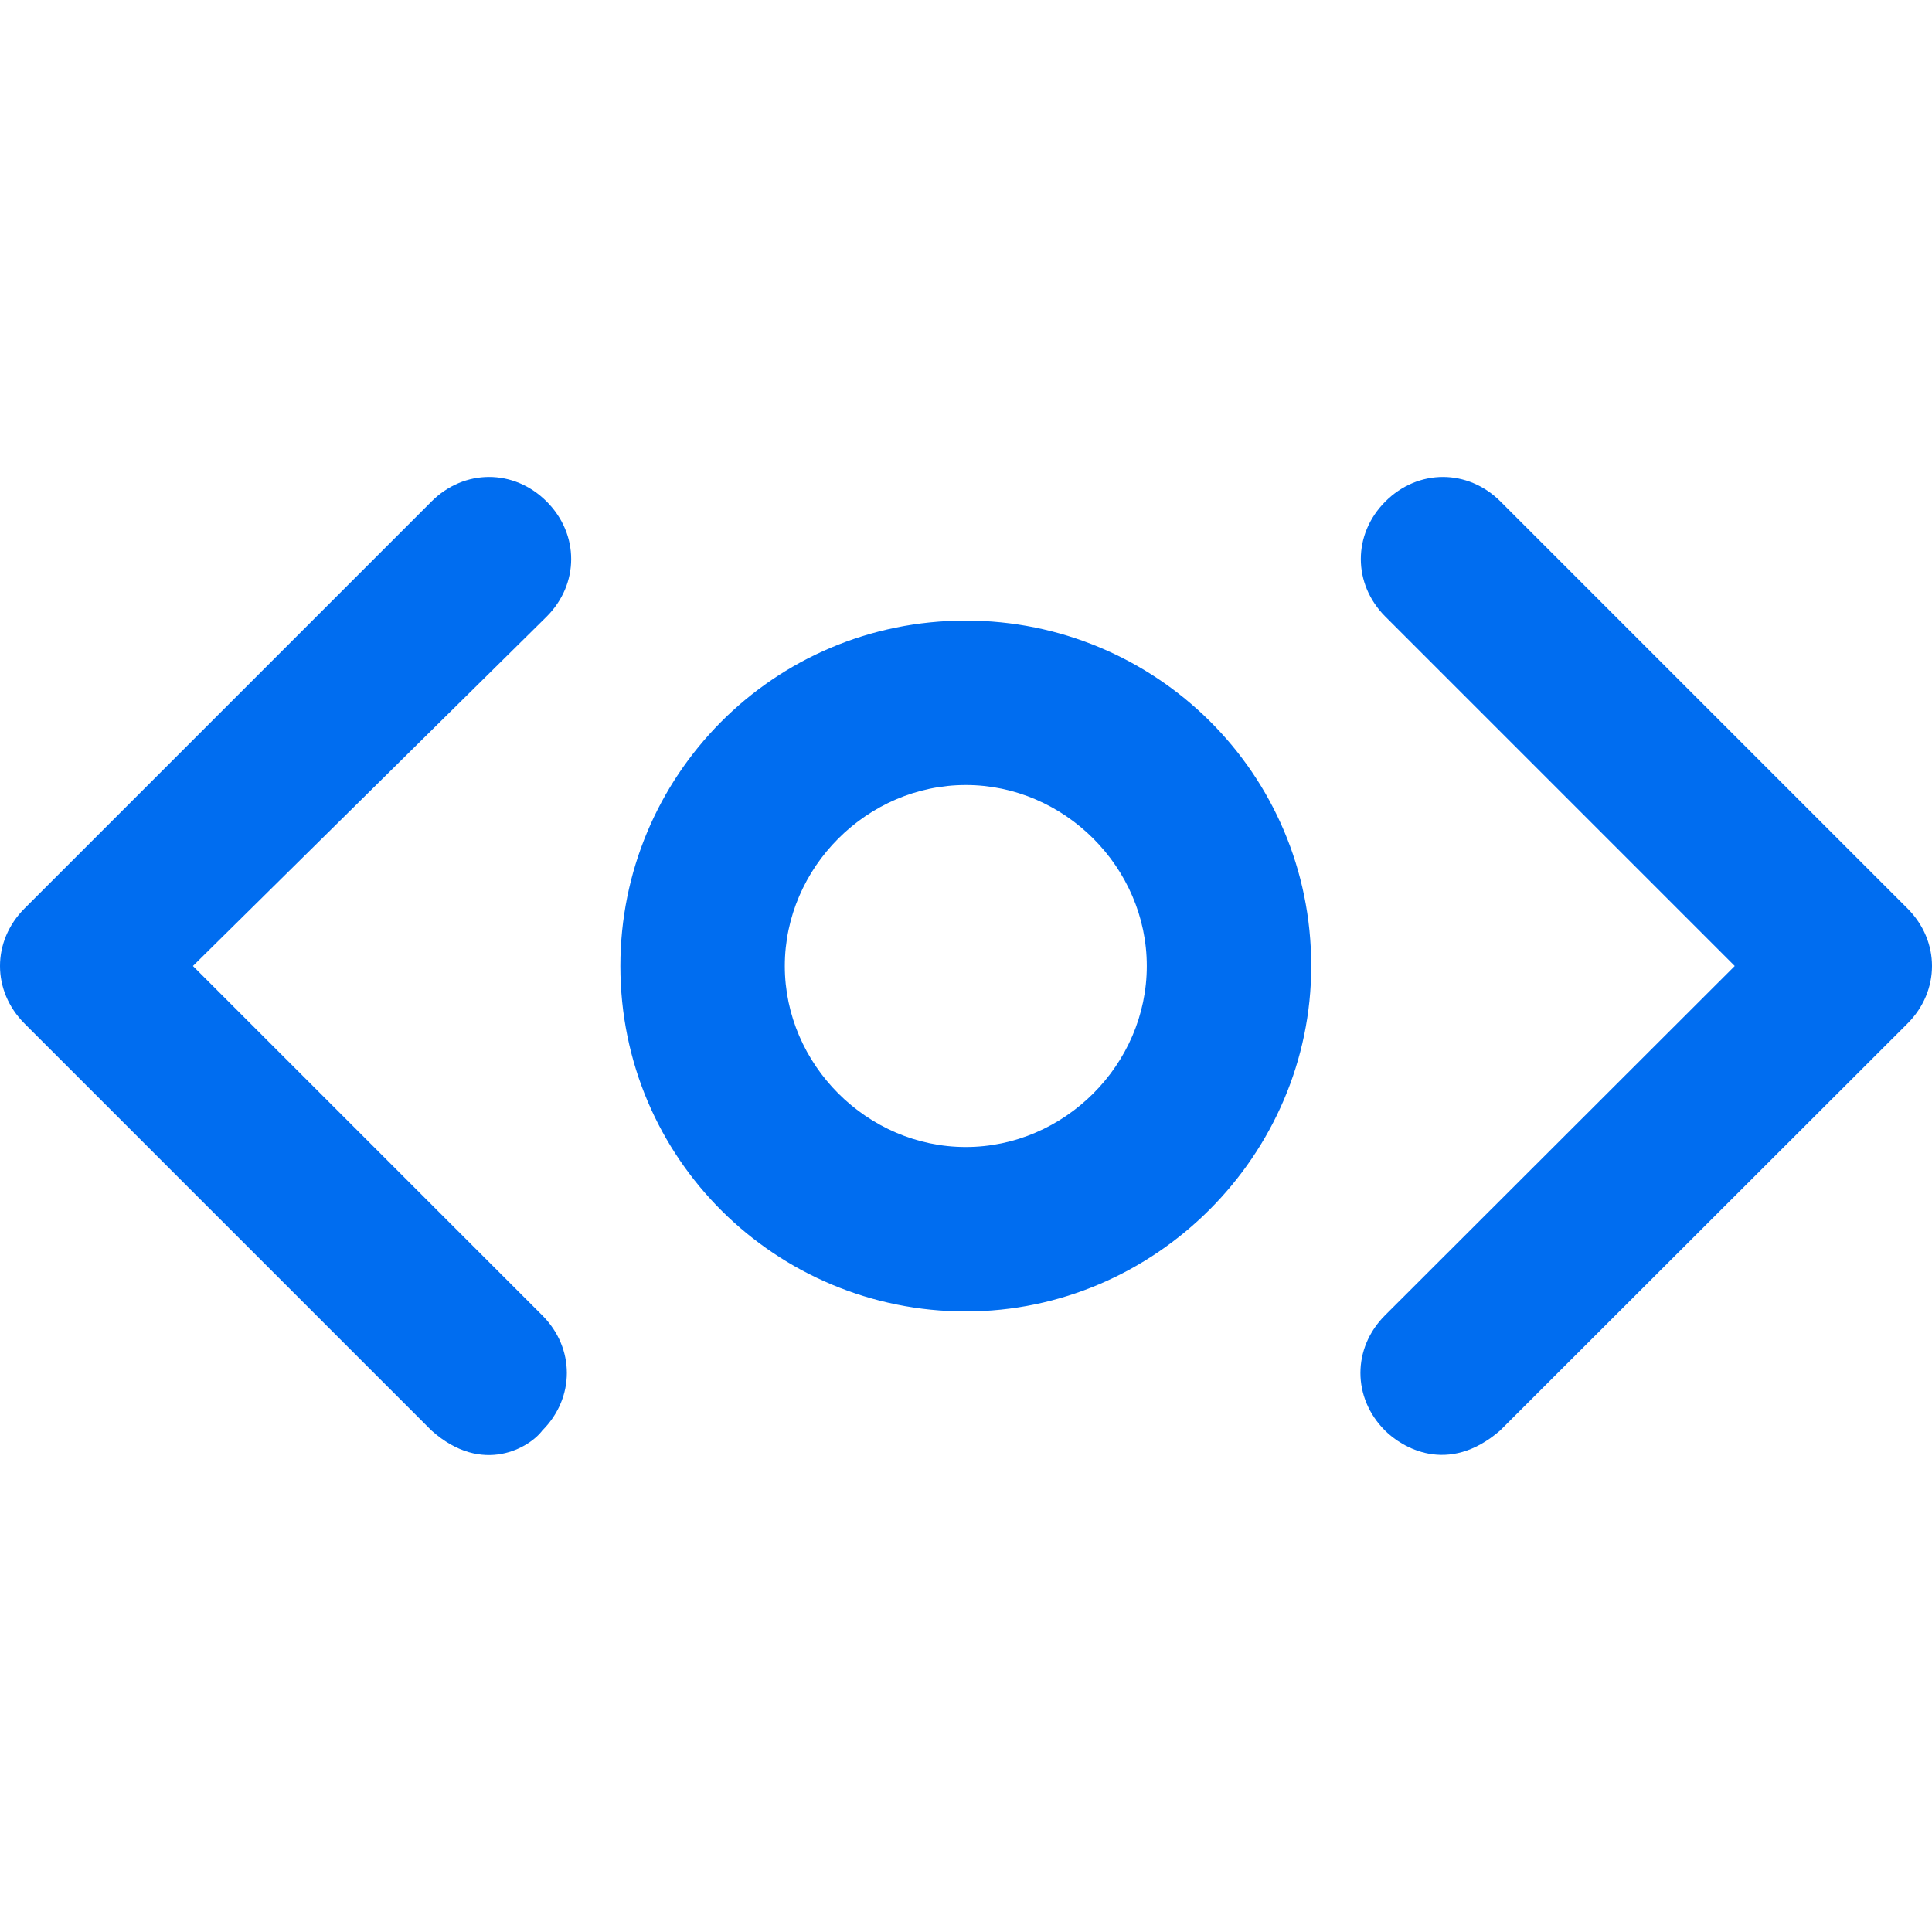 <?xml version="1.0" encoding="iso-8859-1"?>
<!-- Generator: Adobe Illustrator 19.0.0, SVG Export Plug-In . SVG Version: 6.00 Build 0)  -->
<svg xmlns="http://www.w3.org/2000/svg" xmlns:xlink="http://www.w3.org/1999/xlink" version="1.1" id="Capa_1" x="0px" y="0px" viewBox="0 0 489.95 489.95" style="enable-background:new 0 0 489.95 489.95;" xml:space="preserve" width="512px" height="512px">
<g>
	<g>
		<g>
			<path d="M244.925,332.577c-48,0-87.6-38.6-87.6-87.6c0-48,38.6-87.6,87.6-87.6c48,0,87.6,38.6,87.6,87.6     C332.525,292.977,292.925,332.577,244.925,332.577z M244.925,199.077c-25,0-45.9,20.9-45.9,45.9s20.9,45.9,45.9,45.9     s45.9-20.9,45.9-45.9S269.925,199.077,244.925,199.077z" fill="#006DF0"/>
			<g>
				<path d="M351.225,362.777c-8.3-8.3-8.3-20.9,0-29.2l88.7-88.6l-88.6-88.6c-8.3-8.3-8.3-20.9,0-29.2s20.9-8.3,29.2,0l103.2,103.2      c8.3,8.3,8.3,20.9,0,29.2l-103.3,103.2C367.125,374.277,355.425,366.977,351.225,362.777z" fill="#006DF0"/>
				<path d="M109.425,362.777l-103.2-103.2c-8.3-8.3-8.3-20.9,0-29.2l103.2-103.2c8.3-8.3,20.9-8.3,29.2,0s8.3,20.9,0,29.2      l-89.7,88.6l88.6,88.6c8.3,8.3,8.3,20.9,0,29.2C134.425,366.977,122.425,374.377,109.425,362.777z" fill="#006DF0"/>
			</g>
		</g>
	</g>
</g>
<g>
</g>
<g>
</g>
<g>
</g>
<g>
</g>
<g>
</g>
<g>
</g>
<g>
</g>
<g>
</g>
<g>
</g>
<g>
</g>
<g>
</g>
<g>
</g>
<g>
</g>
<g>
</g>
<g>
</g>
</svg>
